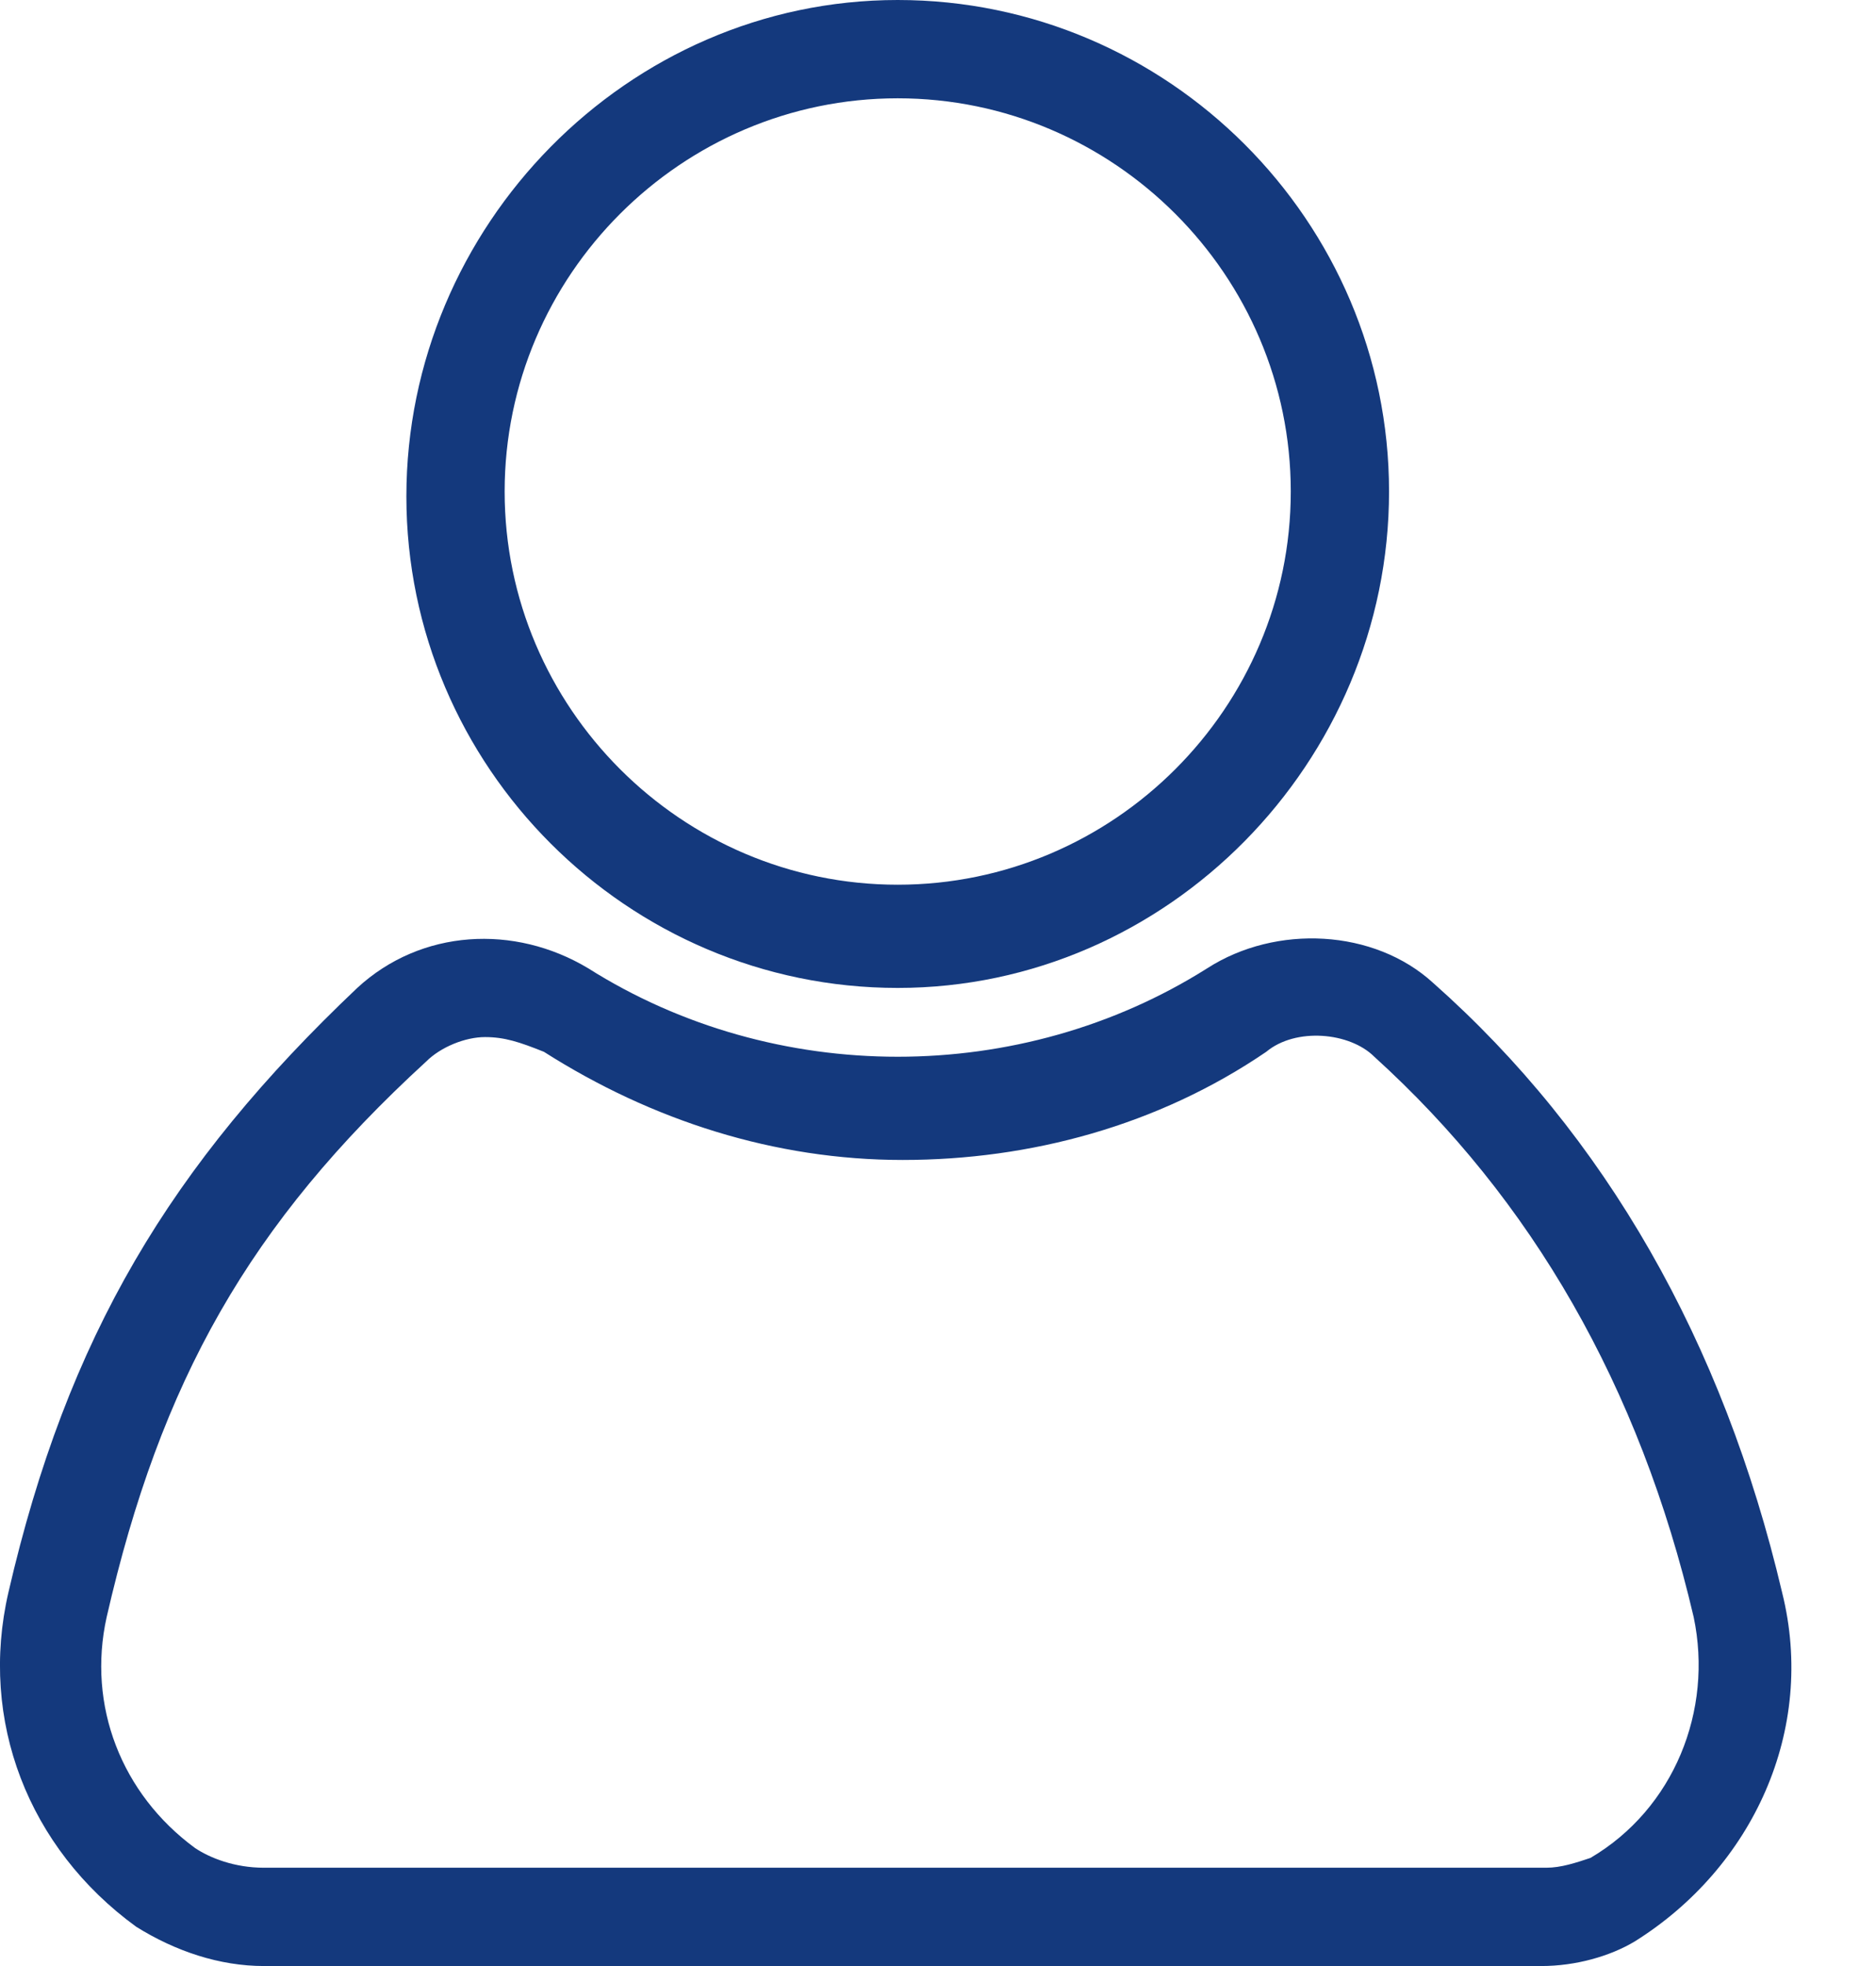 <svg width="21" height="22" viewBox="0 0 21 22" fill="none" xmlns="http://www.w3.org/2000/svg">
<path d="M10.049 11.055C7.024 11.055 4.549 8.58 4.549 5.555C4.549 2.53 7.024 0 10.049 0C13.074 0 15.549 2.475 15.549 5.5C15.549 8.525 13.074 11.055 10.049 11.055ZM10.049 1.1C7.629 1.1 5.649 3.08 5.649 5.5C5.649 7.92 7.629 9.9 10.049 9.9C12.469 9.9 14.449 7.92 14.449 5.5C14.449 3.08 12.469 1.1 10.049 1.1Z" fill="#14397D"/>
<path d="M17.254 22H2.954C2.459 22 1.964 21.835 1.524 21.56C0.314 20.68 -0.236 19.25 0.094 17.82C0.754 14.96 1.909 13.035 3.999 11.055C4.714 10.395 5.759 10.34 6.584 10.835C8.674 12.155 11.424 12.155 13.514 10.835C14.284 10.34 15.384 10.395 16.044 11C17.969 12.705 19.289 15.015 19.949 17.82C20.334 19.36 19.619 20.9 18.299 21.725C18.024 21.89 17.639 22 17.254 22ZM5.429 11.605C5.209 11.605 4.934 11.715 4.769 11.88C2.789 13.695 1.799 15.455 1.194 18.095C0.974 19.085 1.359 20.075 2.184 20.68C2.349 20.79 2.624 20.9 2.954 20.9H17.309C17.474 20.9 17.639 20.845 17.804 20.79C18.739 20.24 19.179 19.14 18.959 18.095C18.354 15.51 17.144 13.42 15.384 11.825C15.109 11.55 14.504 11.495 14.174 11.77C12.964 12.595 11.534 12.98 10.104 12.98C8.674 12.98 7.299 12.54 6.089 11.77C5.814 11.66 5.649 11.605 5.429 11.605Z" fill="#14397D"/>
</svg>
